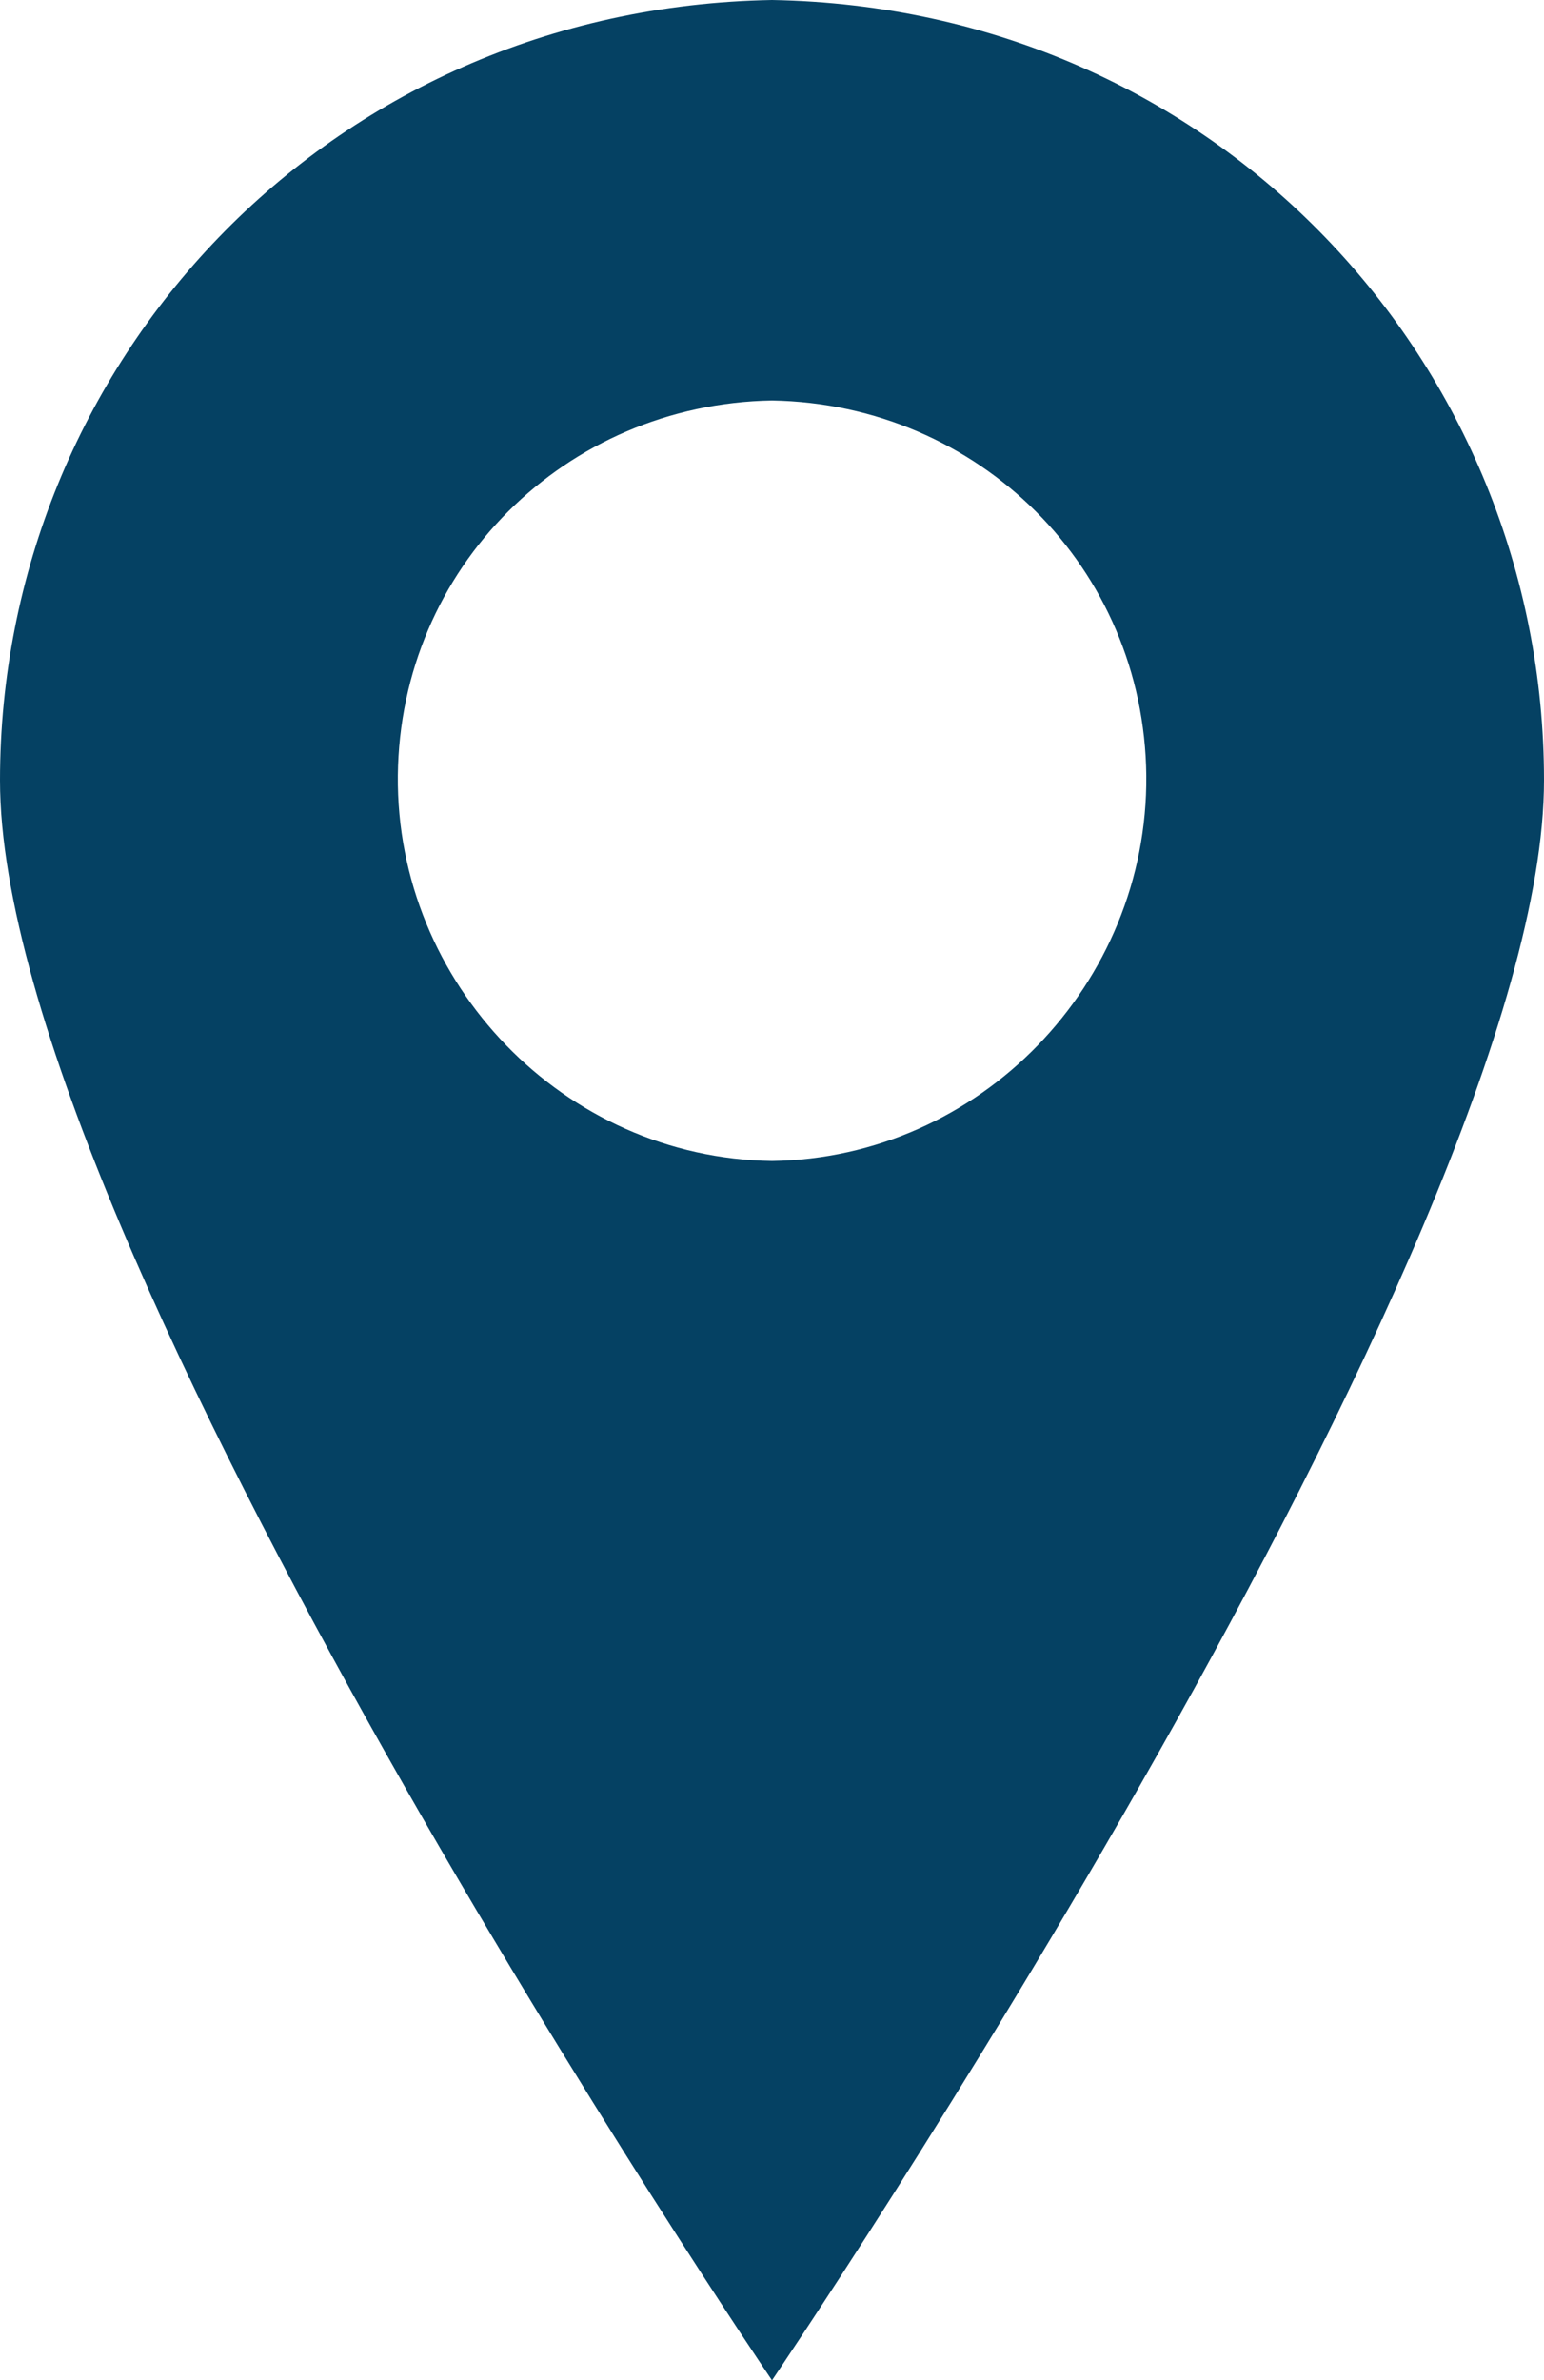 <?xml version="1.0" encoding="utf-8"?>
<!-- Generator: Adobe Illustrator 16.0.0, SVG Export Plug-In . SVG Version: 6.00 Build 0)  -->
<!DOCTYPE svg PUBLIC "-//W3C//DTD SVG 1.1//EN" "http://www.w3.org/Graphics/SVG/1.1/DTD/svg11.dtd">
<svg version="1.1" id="Layer_1" xmlns="http://www.w3.org/2000/svg" xmlns:xlink="http://www.w3.org/1999/xlink" x="0px" y="0px"
	 width="12.982px" height="20px" viewBox="0 0 12.982 20" enable-background="new 0 0 12.982 20" xml:space="preserve">
<path fill-rule="evenodd" clip-rule="evenodd" fill="#054163" d="M6.491,0C2.738,0.067,0,3.069,0,6.557C0,10.441,6.491,20,6.491,20
	s6.491-9.56,6.491-13.444C12.982,3.069,10.244,0.067,6.491,0 M6.491,9.755C4.746,9.731,3.328,8.27,3.345,6.515
	c0.019-1.744,1.407-3.12,3.146-3.15c1.739,0.03,3.128,1.406,3.147,3.15C9.654,8.27,8.236,9.731,6.491,9.755"/>
</svg>
